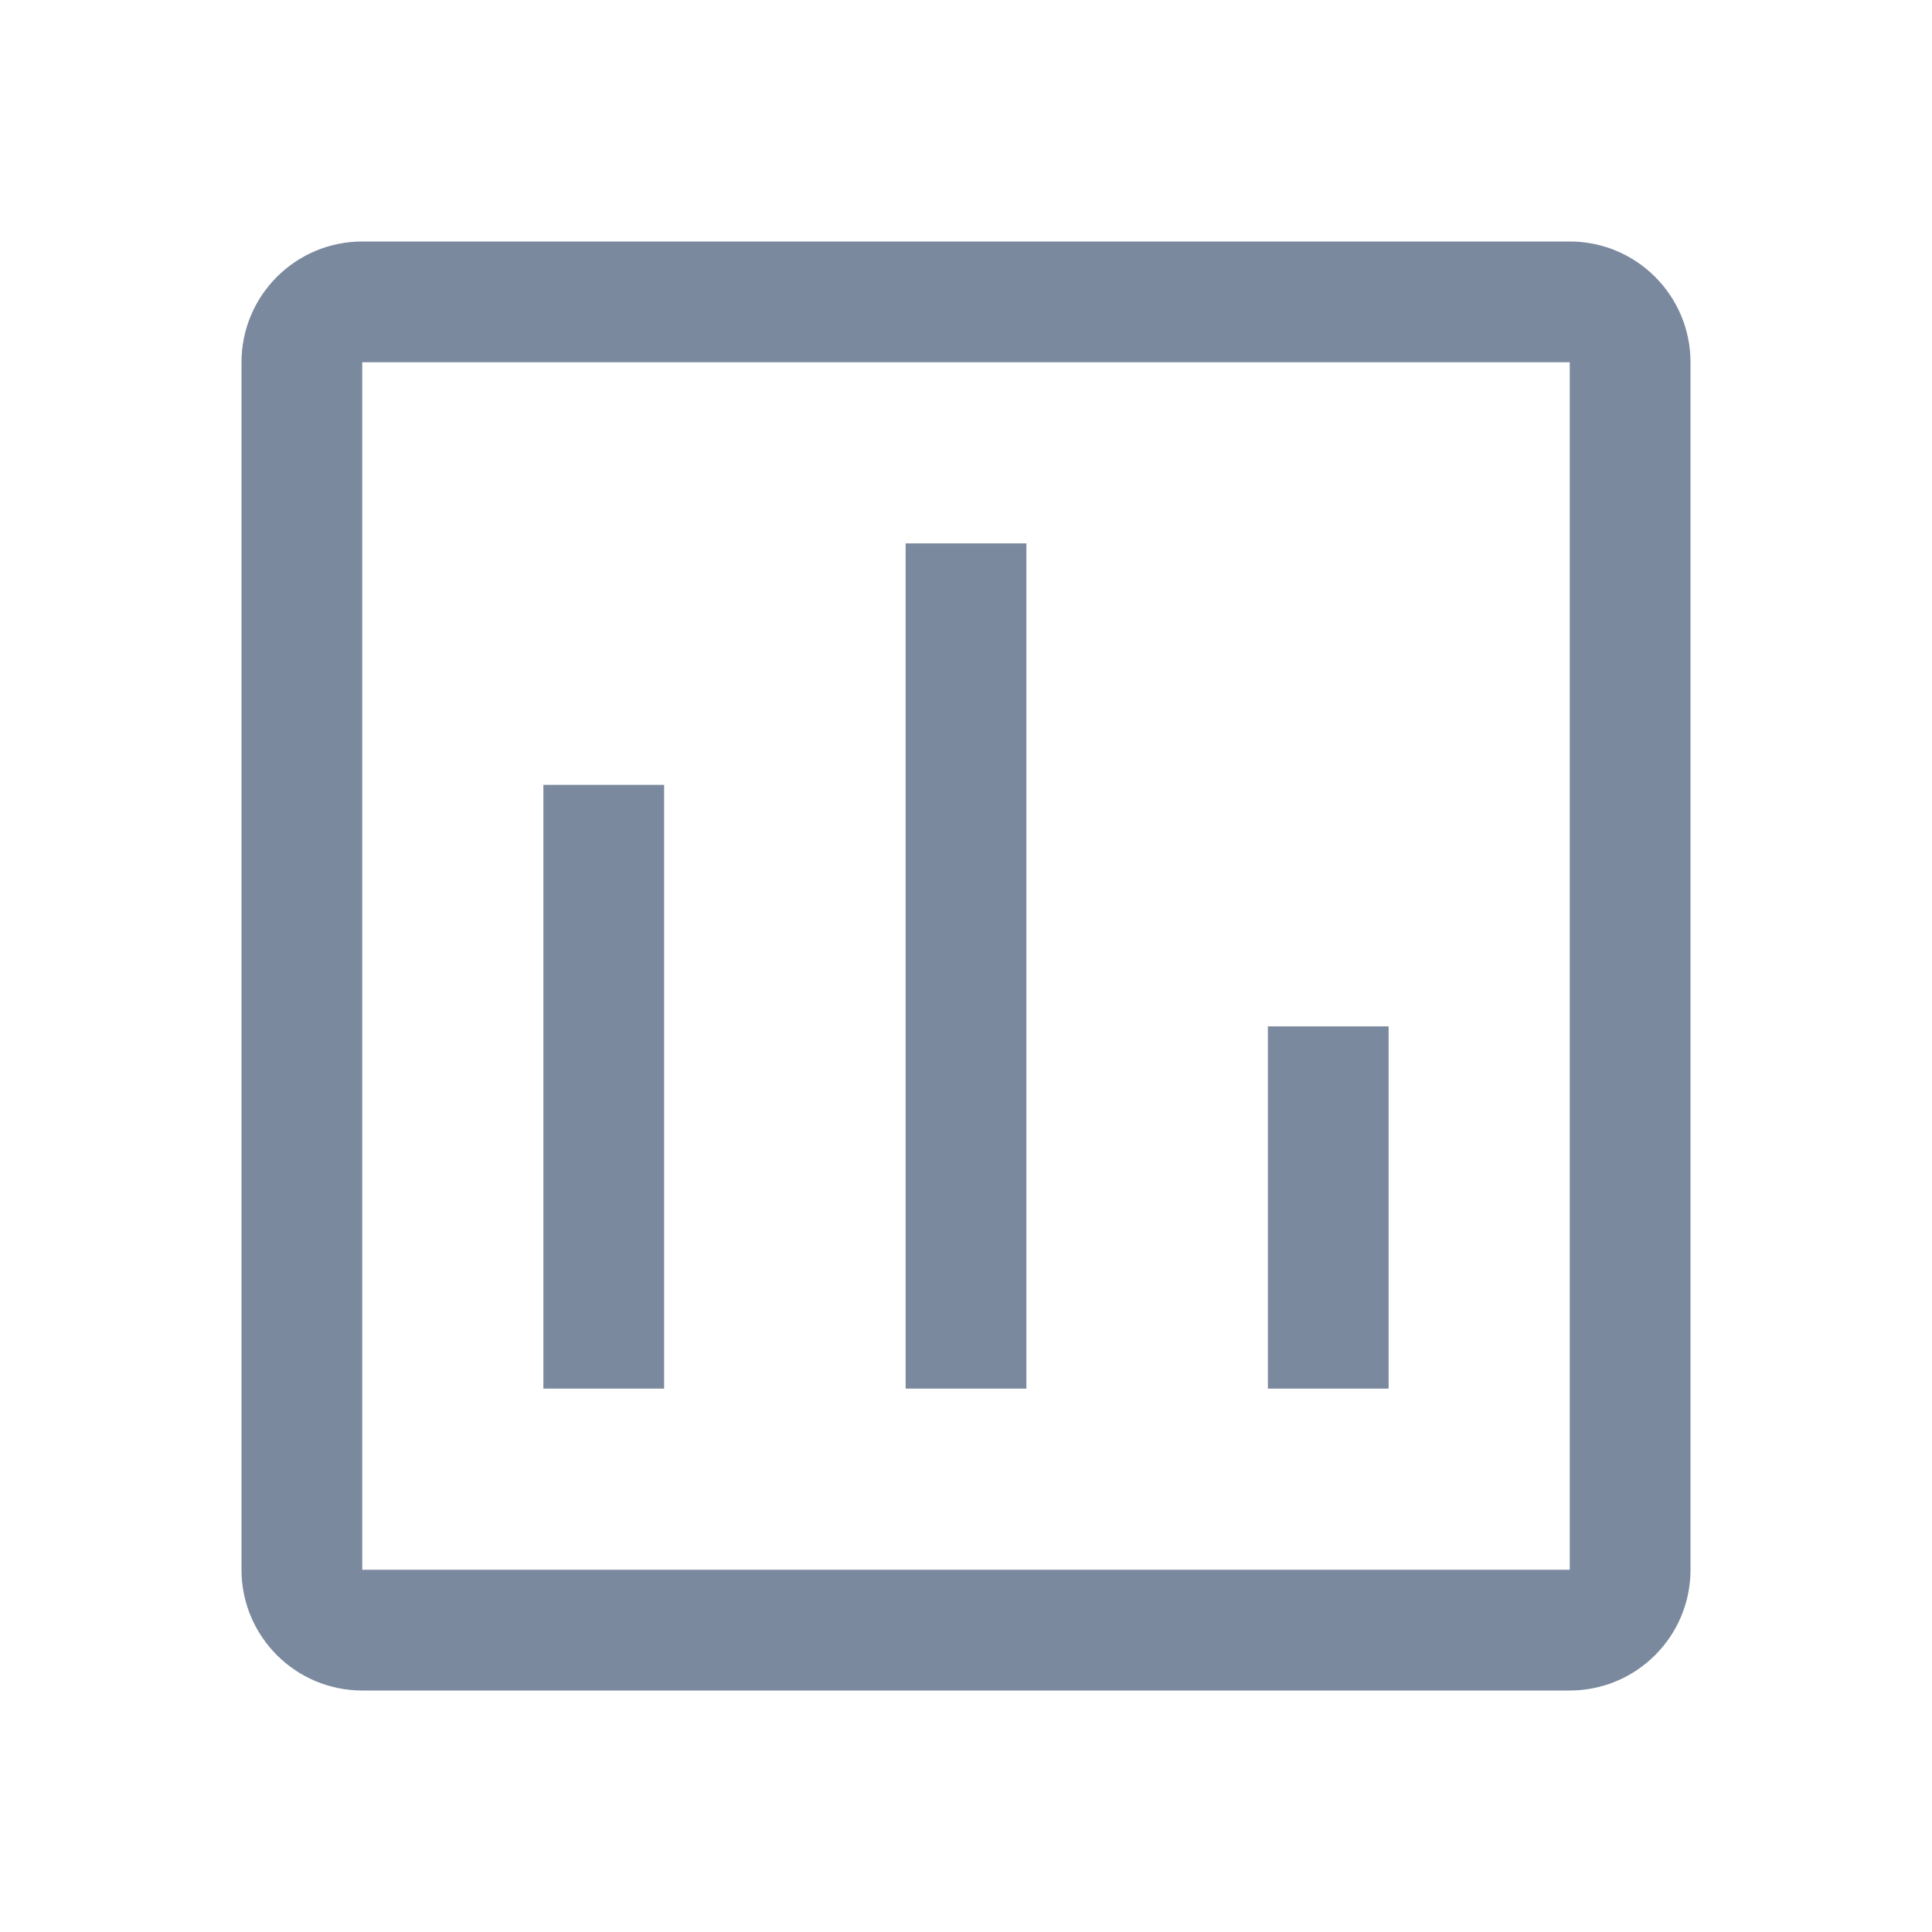 <svg xmlns="http://www.w3.org/2000/svg" xmlns:xlink="http://www.w3.org/1999/xlink" fill="none" version="1.1" width="16" height="16" viewBox="0 0 16 16"><defs><clipPath id="master_svg0_0_145"><rect x="0" y="0" width="16" height="16" rx="0"/></clipPath></defs><g clip-path="url(#master_svg0_0_145)"><g><path d="M2,3C2,2.448,2.448,2,3,2C3,2,13,2,13,2C13.552,2,14,2.448,14,3C14,3,14,13,14,13C14,13.552,13.552,14,13,14C13,14,3,14,3,14C2.448,14,2,13.552,2,13C2,13,2,3,2,3C2,3,2,3,2,3ZM13,3C13,3,3,3,3,3C3,3,3,13,3,13C3,13,13,13,13,13C13,13,13,3,13,3C13,3,13,3,13,3Z" fill-rule="evenodd" fill="#7B899F" fill-opacity="1"/></g><g><path d="M4.5,11.5C4.5,11.5,4.5,6.5,4.5,6.5C4.5,6.5,5.5,6.5,5.5,6.5C5.5,6.5,5.5,11.5,5.5,11.5C5.5,11.5,4.5,11.5,4.5,11.5C4.5,11.5,4.5,11.5,4.5,11.5Z" fill-rule="evenodd" fill="#7B899F" fill-opacity="1"/></g><g><path d="M10.5,11.5C10.5,11.5,10.5,8.5,10.5,8.5C10.5,8.5,11.5,8.5,11.5,8.5C11.5,8.5,11.5,11.5,11.5,11.5C11.5,11.5,10.5,11.5,10.5,11.5C10.5,11.5,10.5,11.5,10.5,11.5Z" fill-rule="evenodd" fill="#7B899F" fill-opacity="1"/></g><g><path d="M7.5,11.5C7.5,11.5,7.5,4.5,7.5,4.5C7.5,4.5,8.5,4.5,8.5,4.5C8.5,4.5,8.5,11.5,8.5,11.5C8.5,11.5,7.5,11.5,7.5,11.5C7.5,11.5,7.5,11.5,7.5,11.5Z" fill-rule="evenodd" fill="#7B899F" fill-opacity="1"/></g></g></svg>